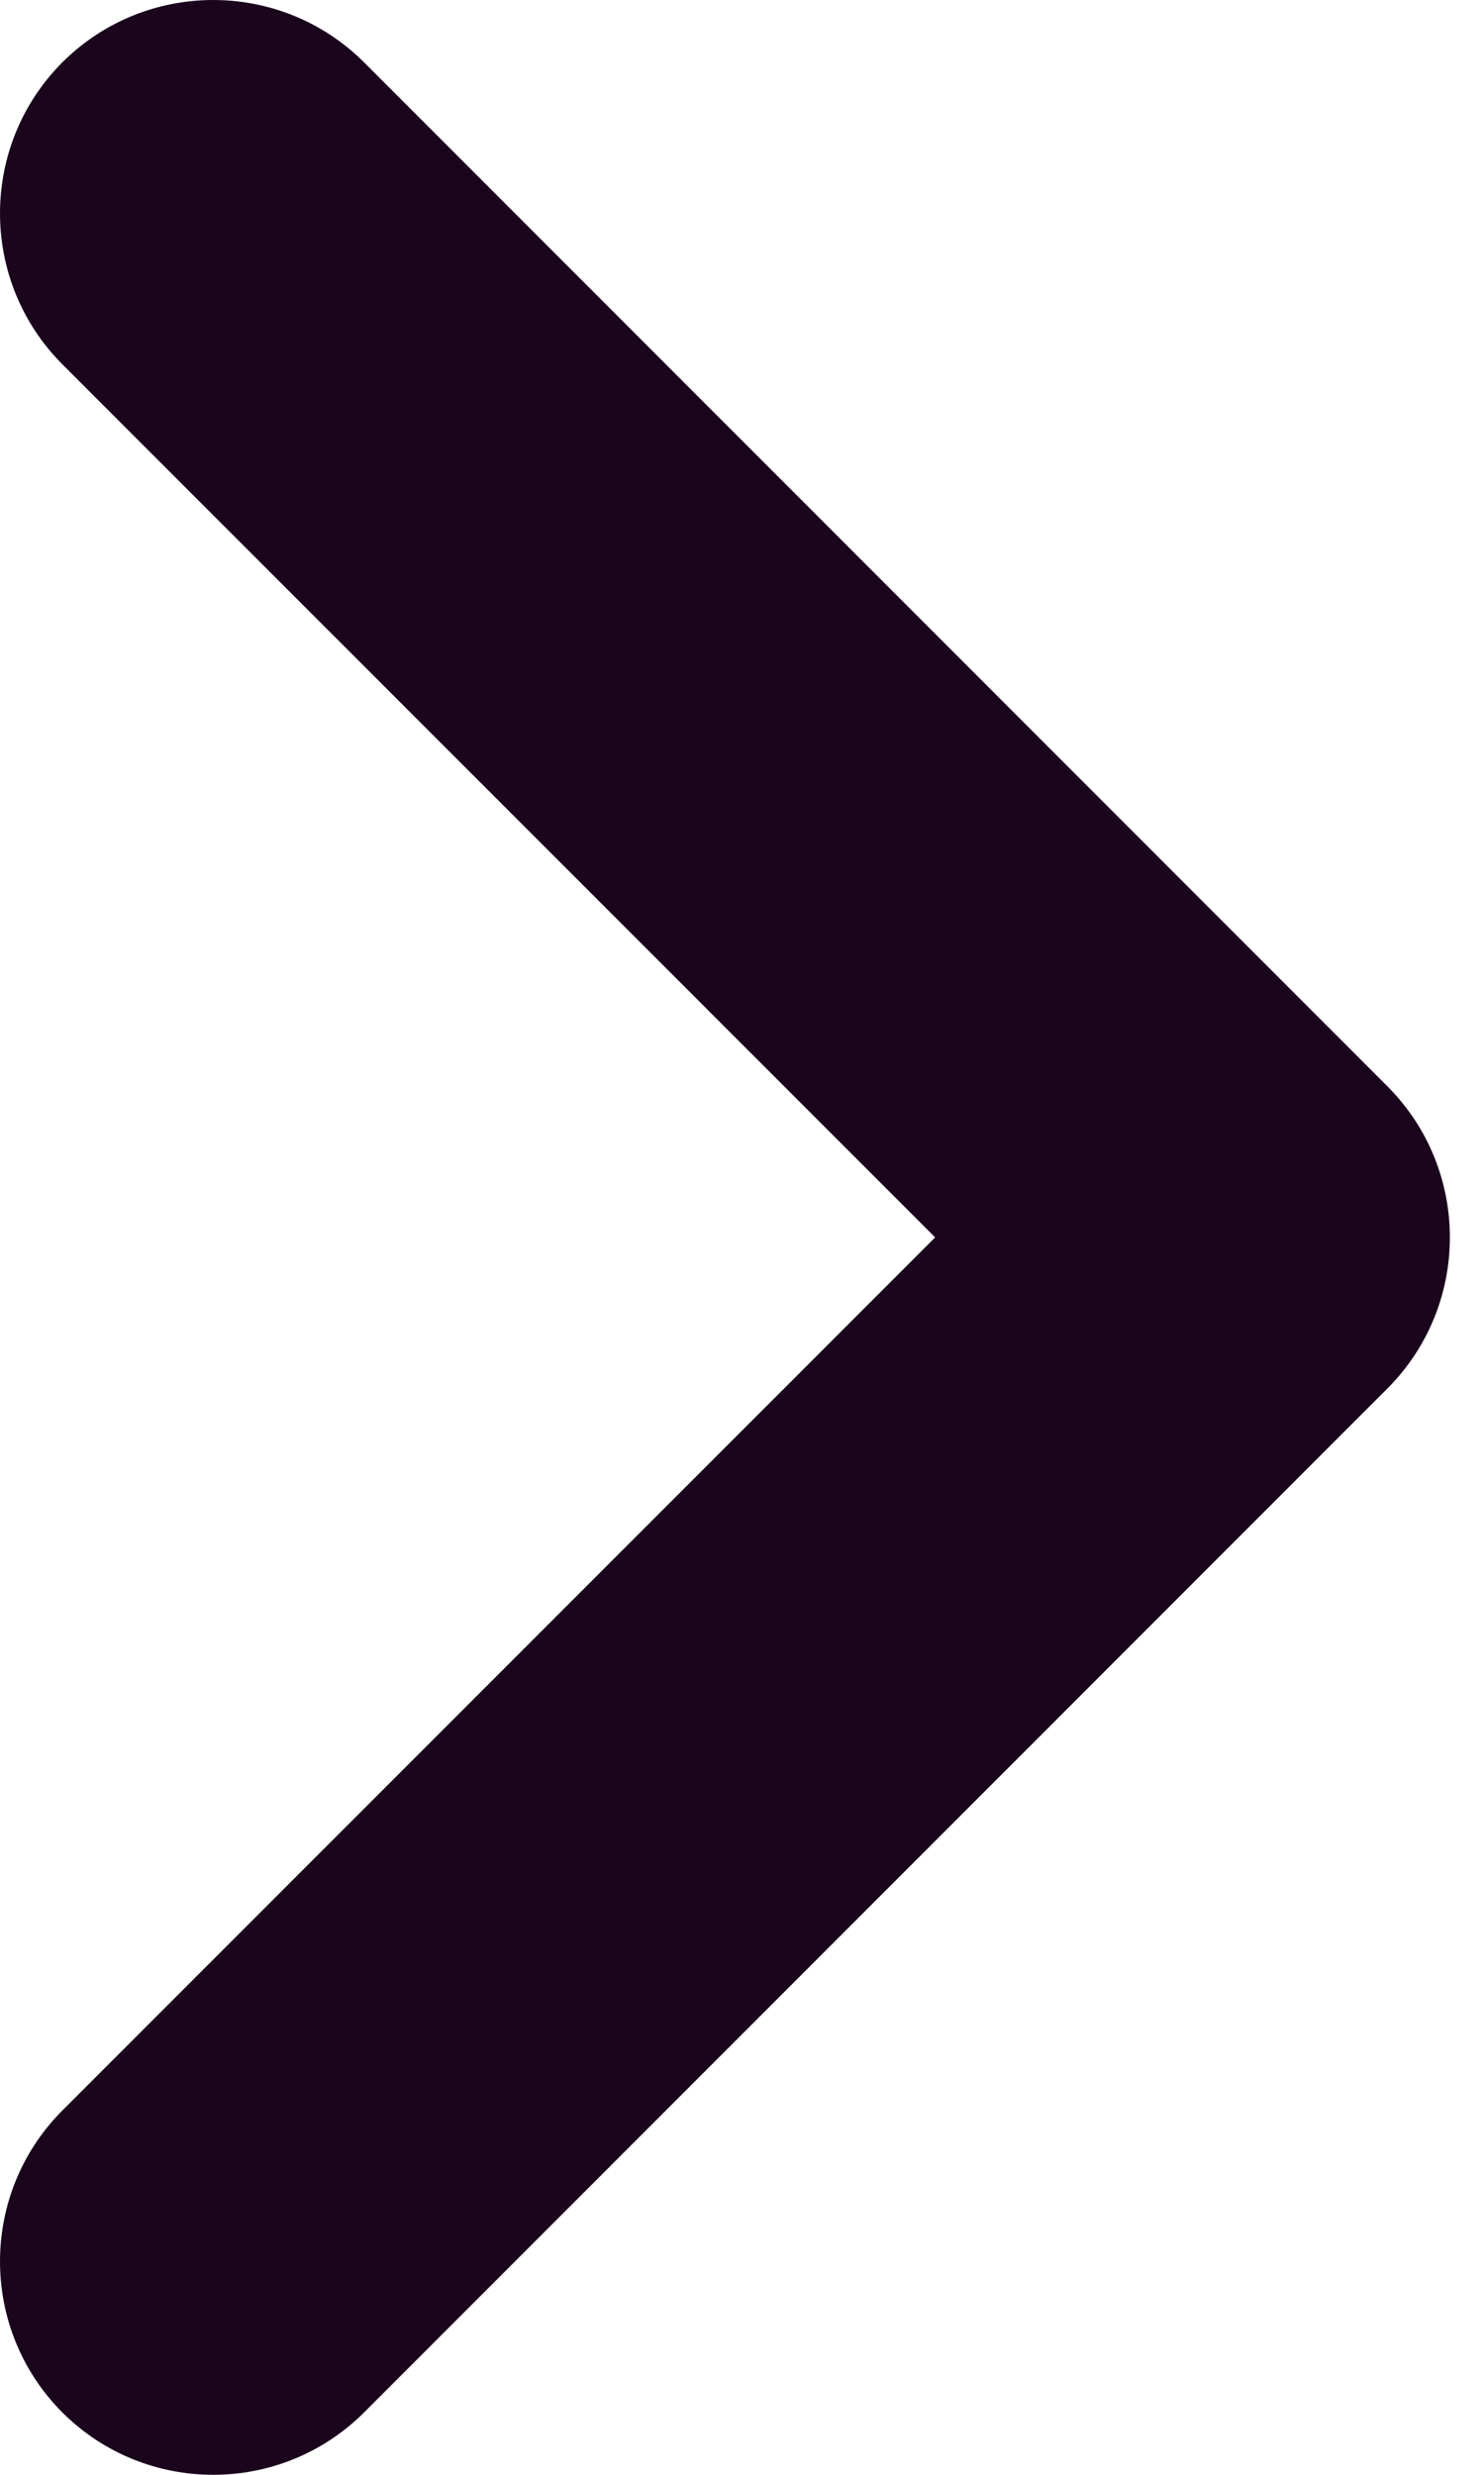 <svg width="6" height="10" viewBox="0 0 6 10" fill="none" xmlns="http://www.w3.org/2000/svg">
<path d="M3.781 5L0.252 8.528C-0.084 8.865 -0.084 9.411 0.252 9.748C0.589 10.084 1.135 10.084 1.472 9.748L5.61 5.61C5.946 5.273 5.946 4.727 5.61 4.39L1.472 0.252C1.135 -0.084 0.589 -0.084 0.252 0.252C-0.084 0.589 -0.084 1.135 0.252 1.472L3.781 5Z" fill="#1A051D"/>
</svg>
